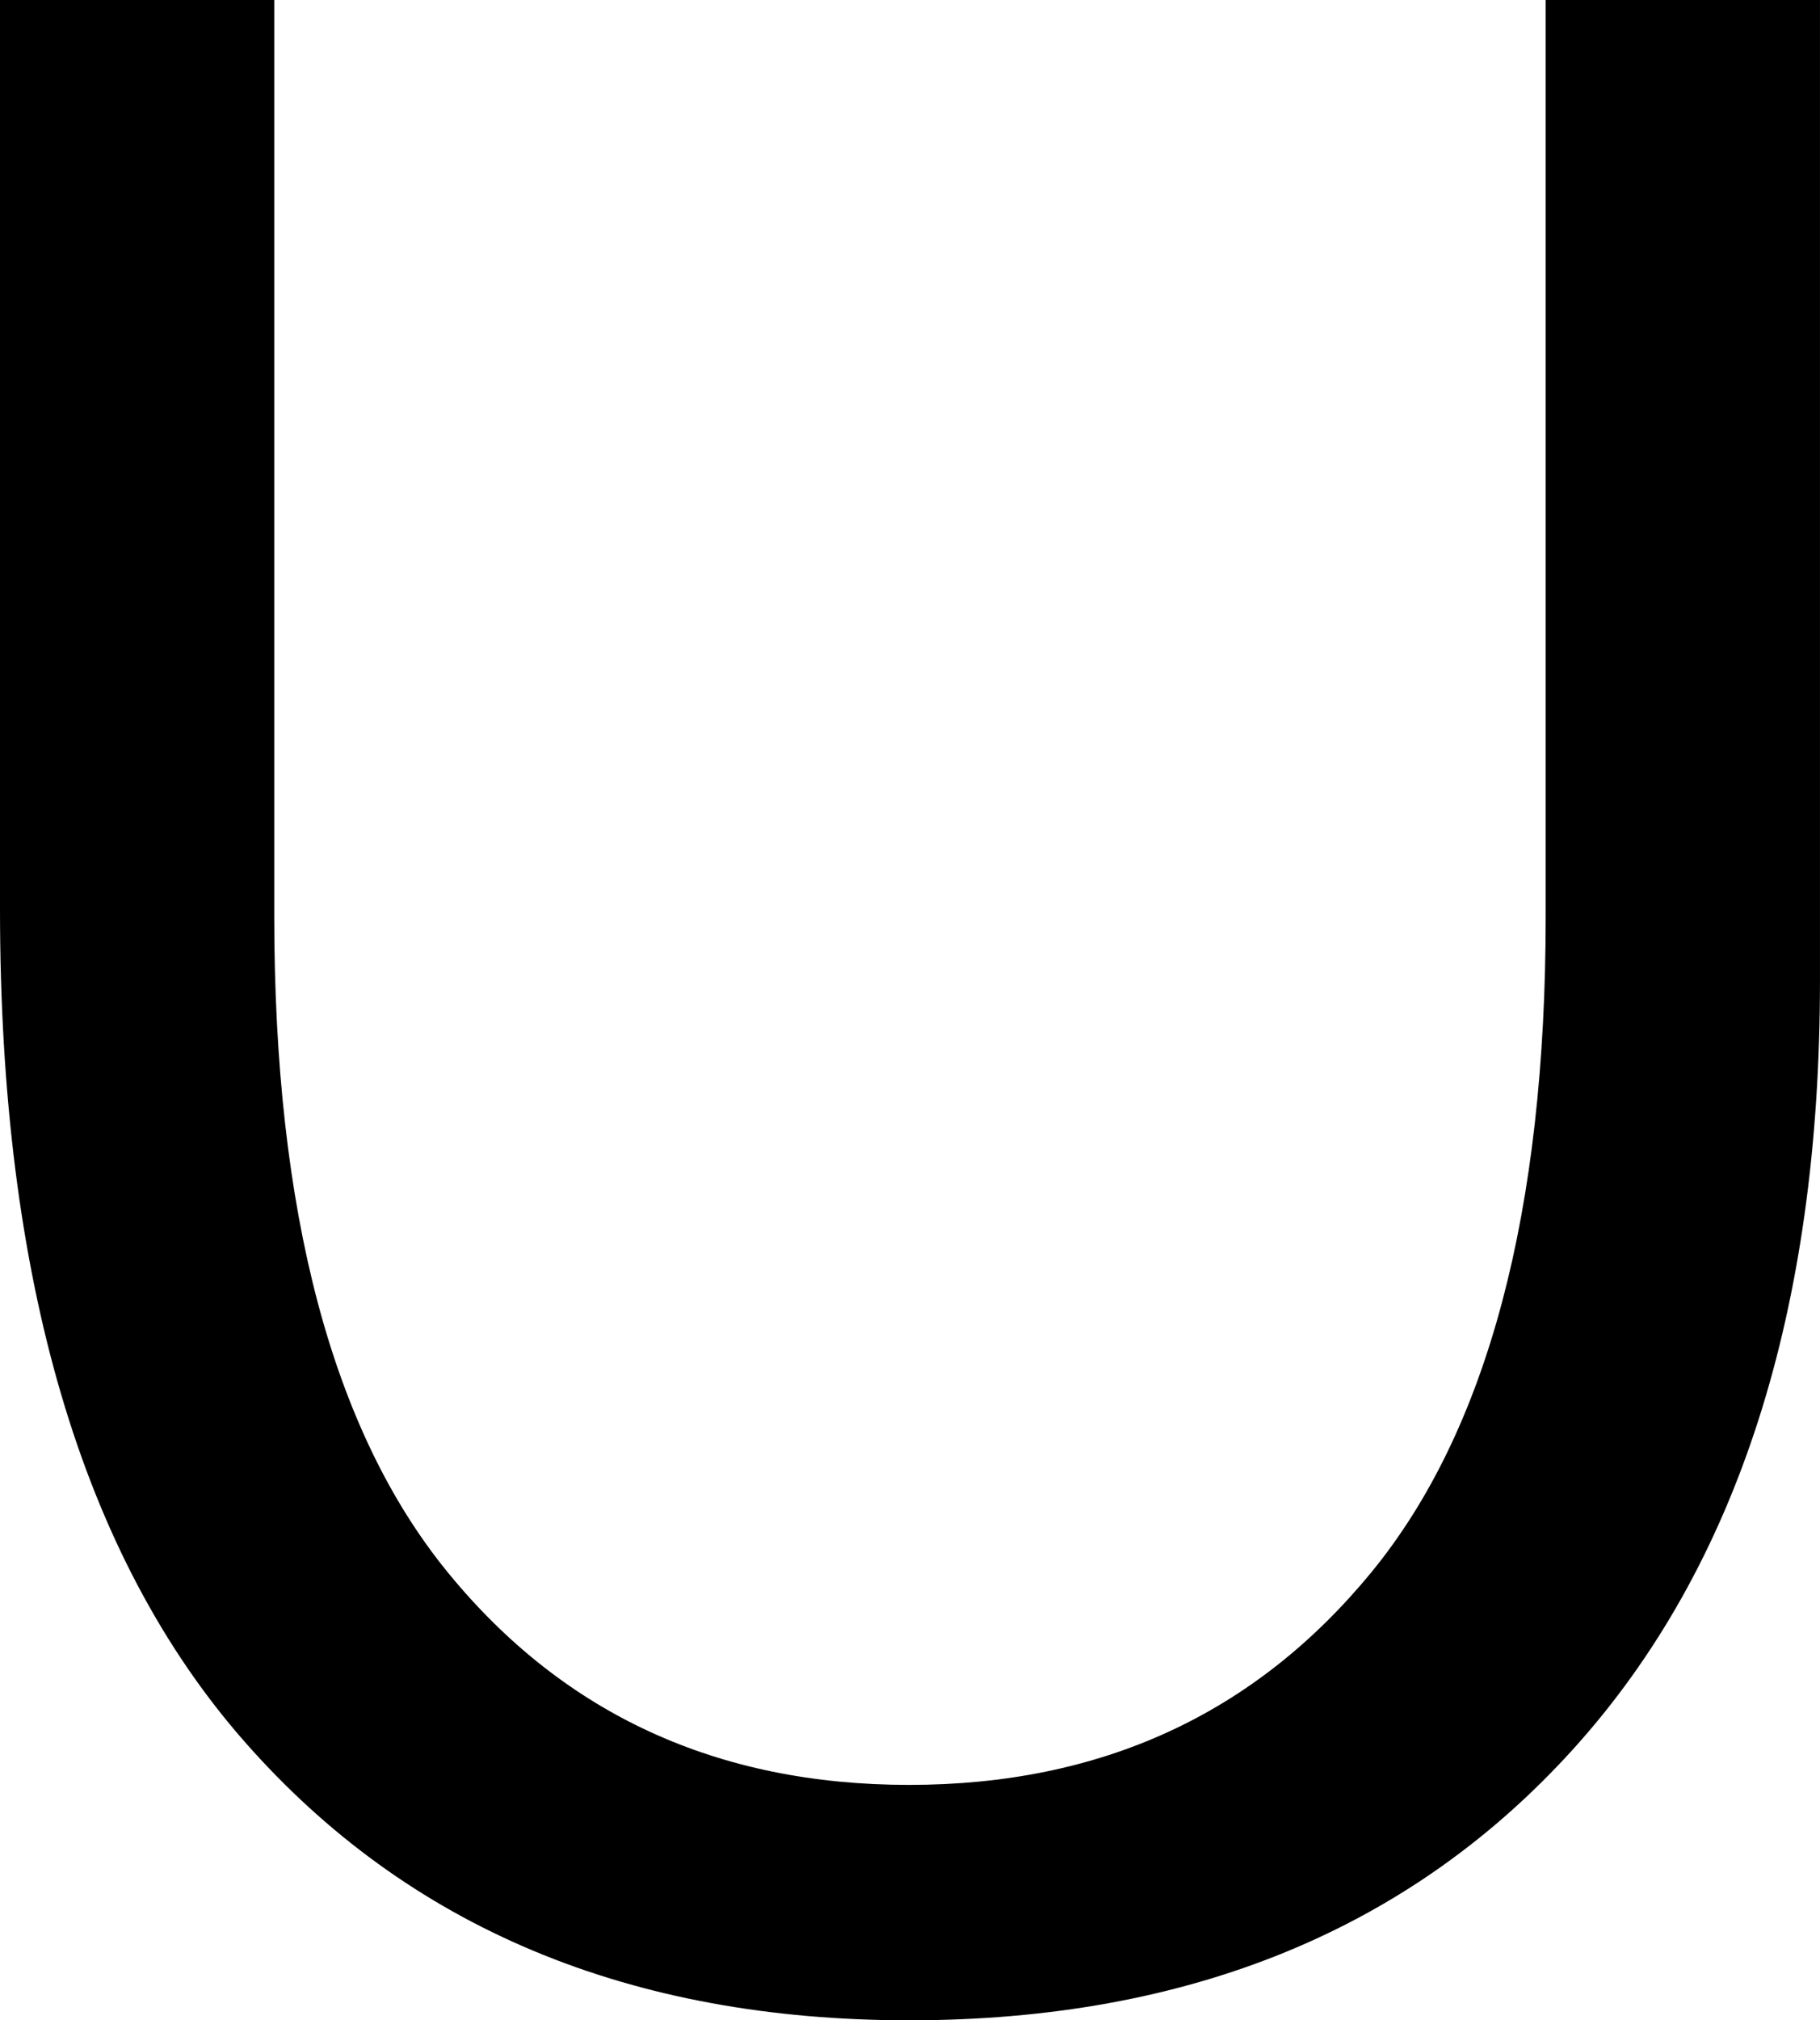 <?xml version="1.0" encoding="utf-8"?>
<!-- Generator: Adobe Illustrator 14.0.0, SVG Export Plug-In . SVG Version: 6.00 Build 43363)  -->
<!DOCTYPE svg PUBLIC "-//W3C//DTD SVG 1.1//EN" "http://www.w3.org/Graphics/SVG/1.1/DTD/svg11.dtd">
<svg version="1.1" id="图层_1" xmlns="http://www.w3.org/2000/svg" xmlns:xlink="http://www.w3.org/1999/xlink" x="0px" y="0px"
	 width="82.017px" height="91.02px" viewBox="0 0 82.017 91.02" enable-background="new 0 0 82.017 91.02" xml:space="preserve">
<path d="M69.656,0h12.36v44.176c0,14.852-3.69,26.371-11.063,34.561C63.577,86.924,53.583,91.02,40.97,91.02
	c-12.616,0-22.598-4.184-29.946-12.551C3.675,70.104,0,57.604,0,40.971V0h12.359v41.275c0,13.326,2.606,23.182,7.819,29.563
	c5.212,6.385,12.143,9.576,20.791,9.576c8.646,0,15.589-3.191,20.828-9.576c5.237-6.381,7.858-16.236,7.858-29.563V0z"/>
</svg>
